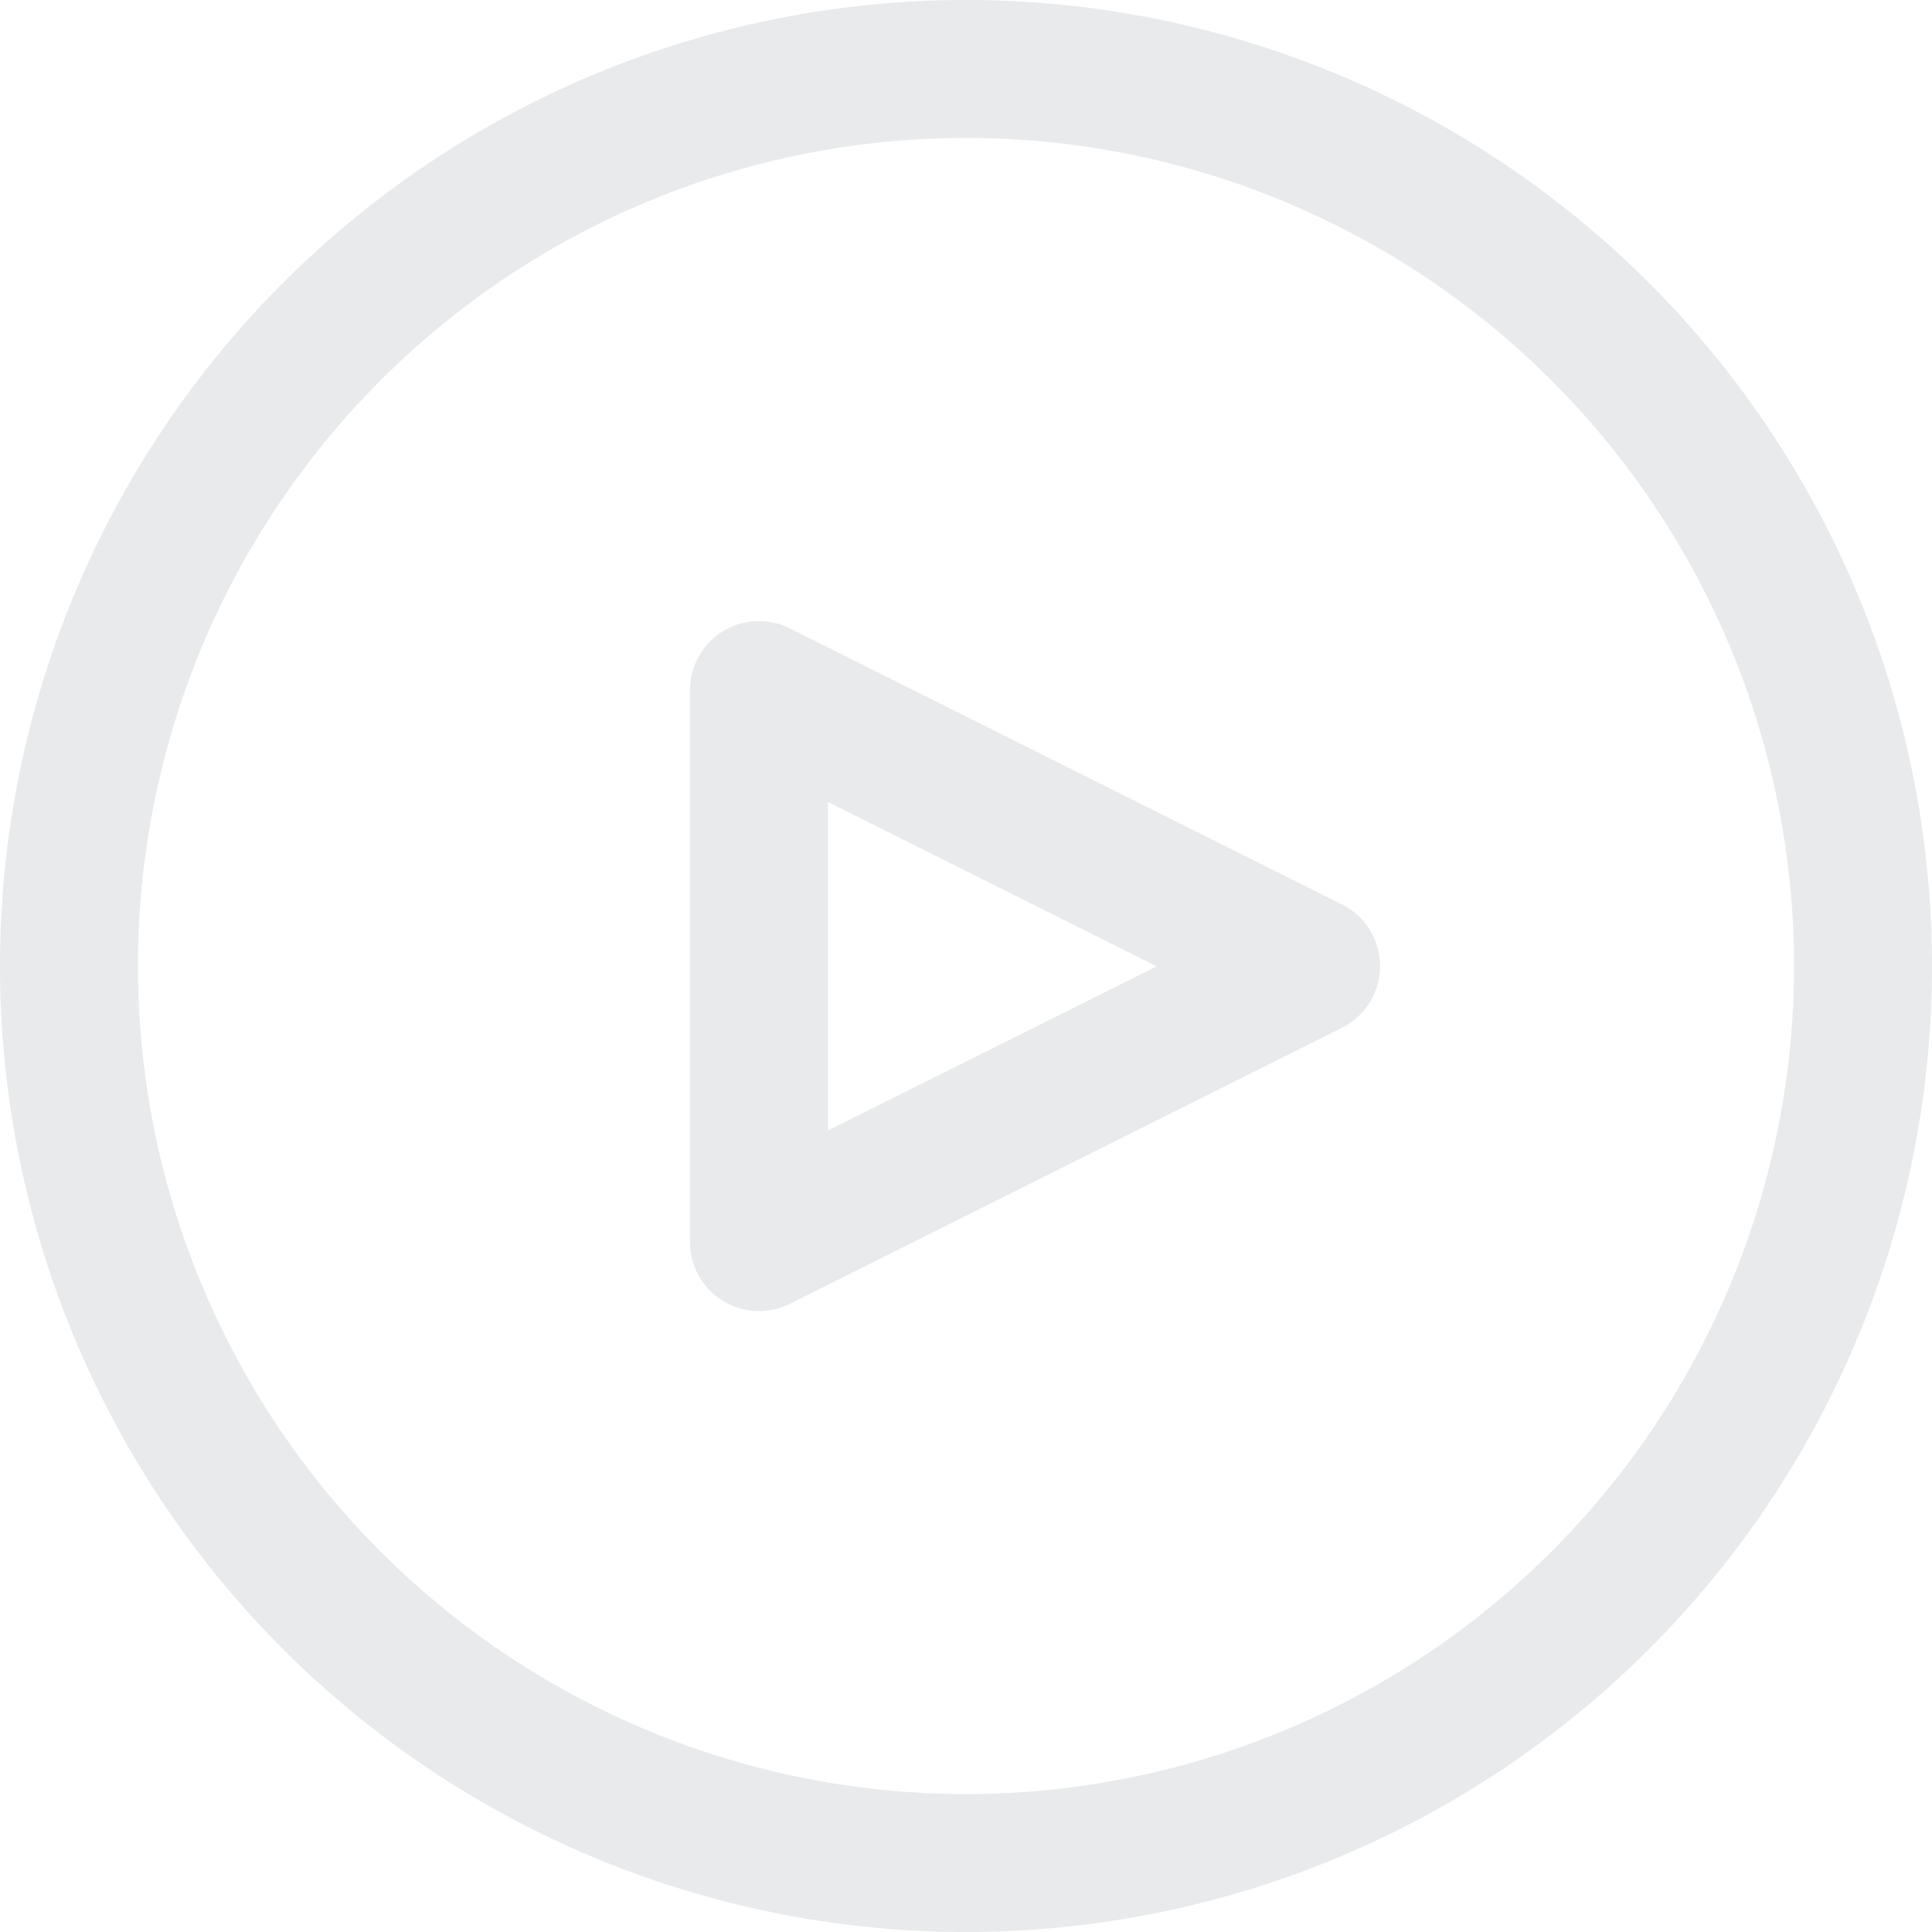 <svg xmlns="http://www.w3.org/2000/svg" width="23.626" height="23.626" viewBox="0 0 23.626 23.626">
  <g id="play-button" opacity="0.67">
    <g id="Group_7295" data-name="Group 7295">
      <g id="Group_7294" data-name="Group 7294">
        <path id="Path_2991" data-name="Path 2991" d="M11.813,0A11.813,11.813,0,1,0,23.626,11.813,11.813,11.813,0,0,0,11.813,0Zm0,21.939A10.126,10.126,0,1,1,21.939,11.813,10.126,10.126,0,0,1,11.813,21.939Z" fill="#dce0e3"/>
      </g>
    </g>
    <g id="Group_7297" data-name="Group 7297" transform="translate(8.438 7.594)">
      <g id="Group_7296" data-name="Group 7296">
        <path id="Path_2992" data-name="Path 2992" d="M179.016,157.431a.844.844,0,0,0-.379-.379l-6.75-3.375a.844.844,0,0,0-1.221.755v6.75a.844.844,0,0,0,1.221.755l6.75-3.375A.844.844,0,0,0,179.016,157.431Zm-6.663,2.386V155.8l4.02,2.01Z" transform="translate(-170.666 -153.587)" fill="#dce0e3"/>
      </g>
    </g>
  </g>
</svg>
